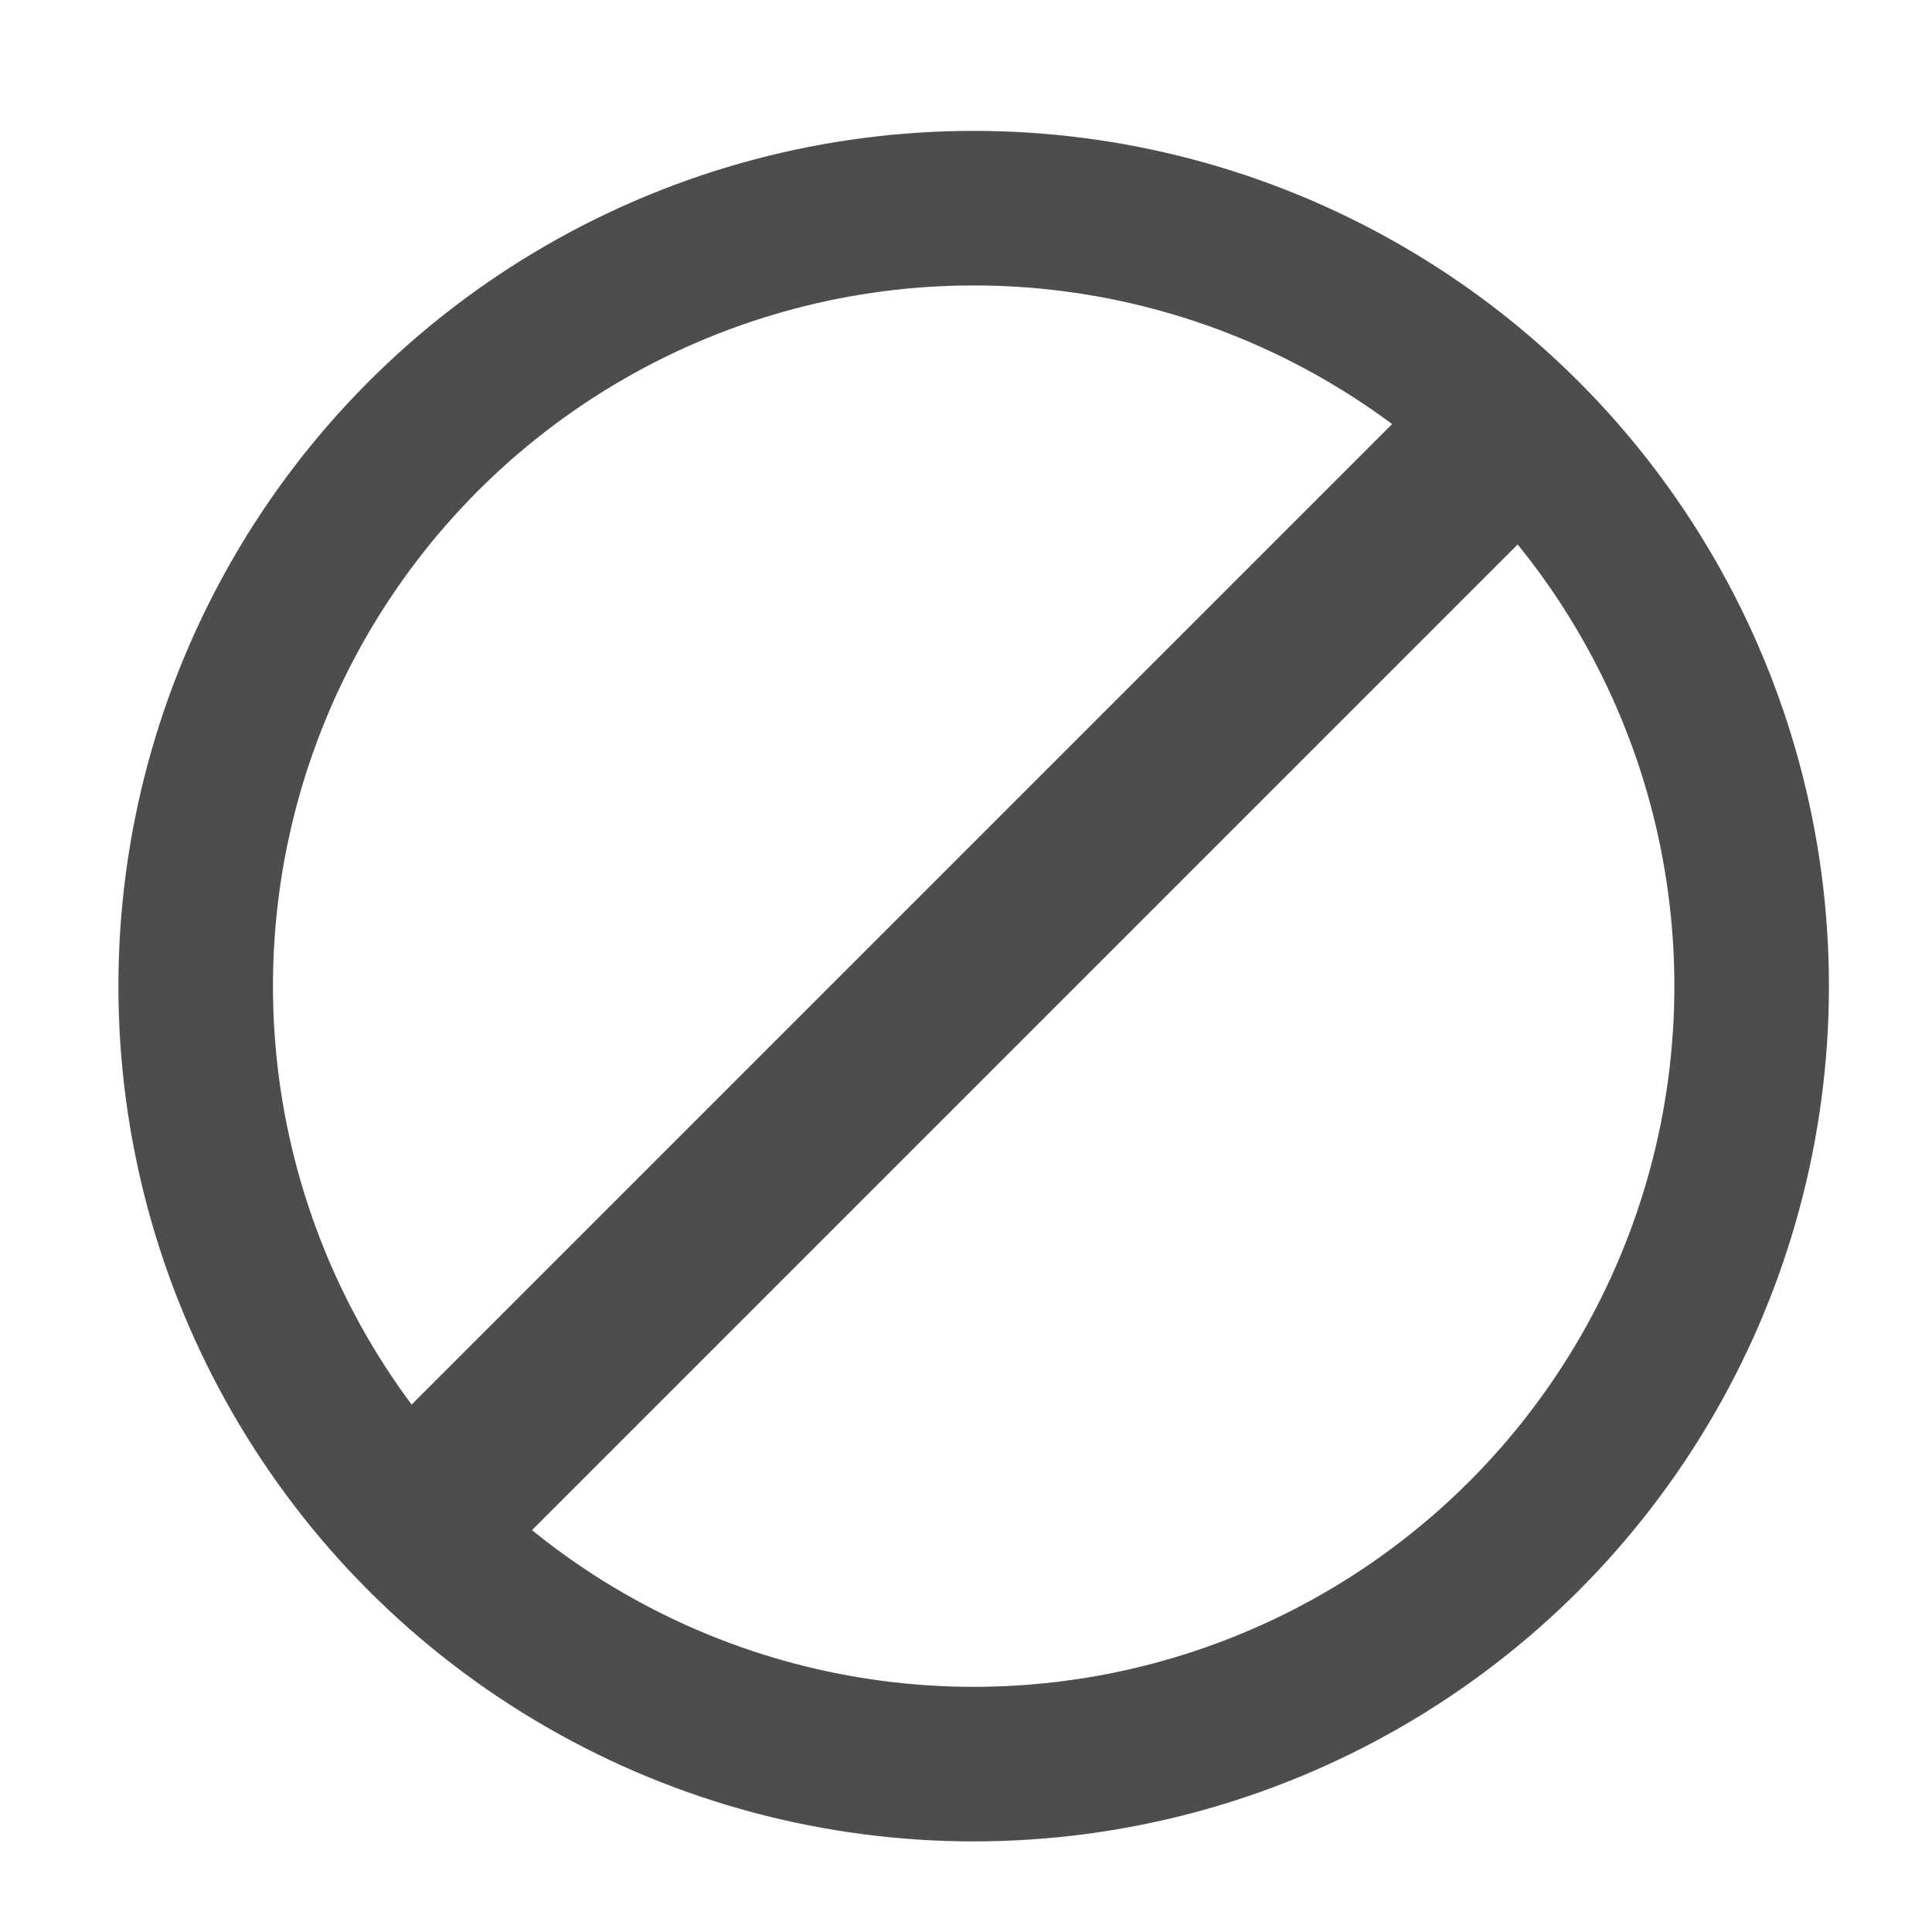 <?xml version="1.0" encoding="UTF-8" standalone="no"?>
<svg
   xmlns:dc="http://purl.org/dc/elements/1.1/"
   xmlns:cc="http://creativecommons.org/ns#"
   xmlns:rdf="http://www.w3.org/1999/02/22-rdf-syntax-ns#"
   xmlns:svg="http://www.w3.org/2000/svg"
   xmlns="http://www.w3.org/2000/svg"
   xmlns:sodipodi="http://sodipodi.sourceforge.net/DTD/sodipodi-0.dtd"
   xmlns:inkscape="http://www.inkscape.org/namespaces/inkscape"
   width="500"
   height="500"
   viewBox="0 0 500 500"
   id="svg4761"
   version="1.1"
   inkscape:version="1.0.1 (3bc2e813f5, 2020-09-07)"
   sodipodi:docname="noImageEffect.svg">
  <defs
     id="defs4763" />
  <sodipodi:namedview
     id="base"
     pagecolor="#ffffff"
     bordercolor="#666666"
     borderopacity="1.0"
     inkscape:pageopacity="0.0"
     inkscape:pageshadow="2"
     inkscape:zoom="1.4"
     inkscape:cx="207.0959"
     inkscape:cy="273.28468"
     inkscape:document-units="px"
     inkscape:current-layer="layer1"
     showgrid="false"
     units="px"
     inkscape:window-width="2048"
     inkscape:window-height="1077"
     inkscape:window-x="0"
     inkscape:window-y="0"
     inkscape:window-maximized="1"
     inkscape:document-rotation="0"
     showguides="true"
     inkscape:guide-bbox="true">
    <sodipodi:guide
       position="567.828,509.172"
       orientation="0,-1"
       id="guide981" />
    <sodipodi:guide
       position="294.286,292.857"
       orientation="0.707,-0.707"
       id="guide983" />
  </sodipodi:namedview>
  <g
     inkscape:label="Layer 1"
     inkscape:groupmode="layer"
     id="layer1"
     transform="translate(0,-552.362)">
    <circle
       style="fill:none;fill-opacity:1;stroke:#4d4d4d;stroke-width:40;stroke-miterlimit:4;stroke-dasharray:none;stroke-opacity:1"
       id="path977"
       cx="251.984"
       cy="807.574"
       r="201.34" />
    <rect
       style="fill:#4d4d4d;fill-opacity:1;stroke:none;stroke-width:204.034;stroke-miterlimit:4;stroke-dasharray:none;stroke-opacity:1"
       id="rect979"
       width="369.305"
       height="45"
       x="-577.994"
       y="722.943"
       transform="rotate(-45)" />
  </g>
</svg>
